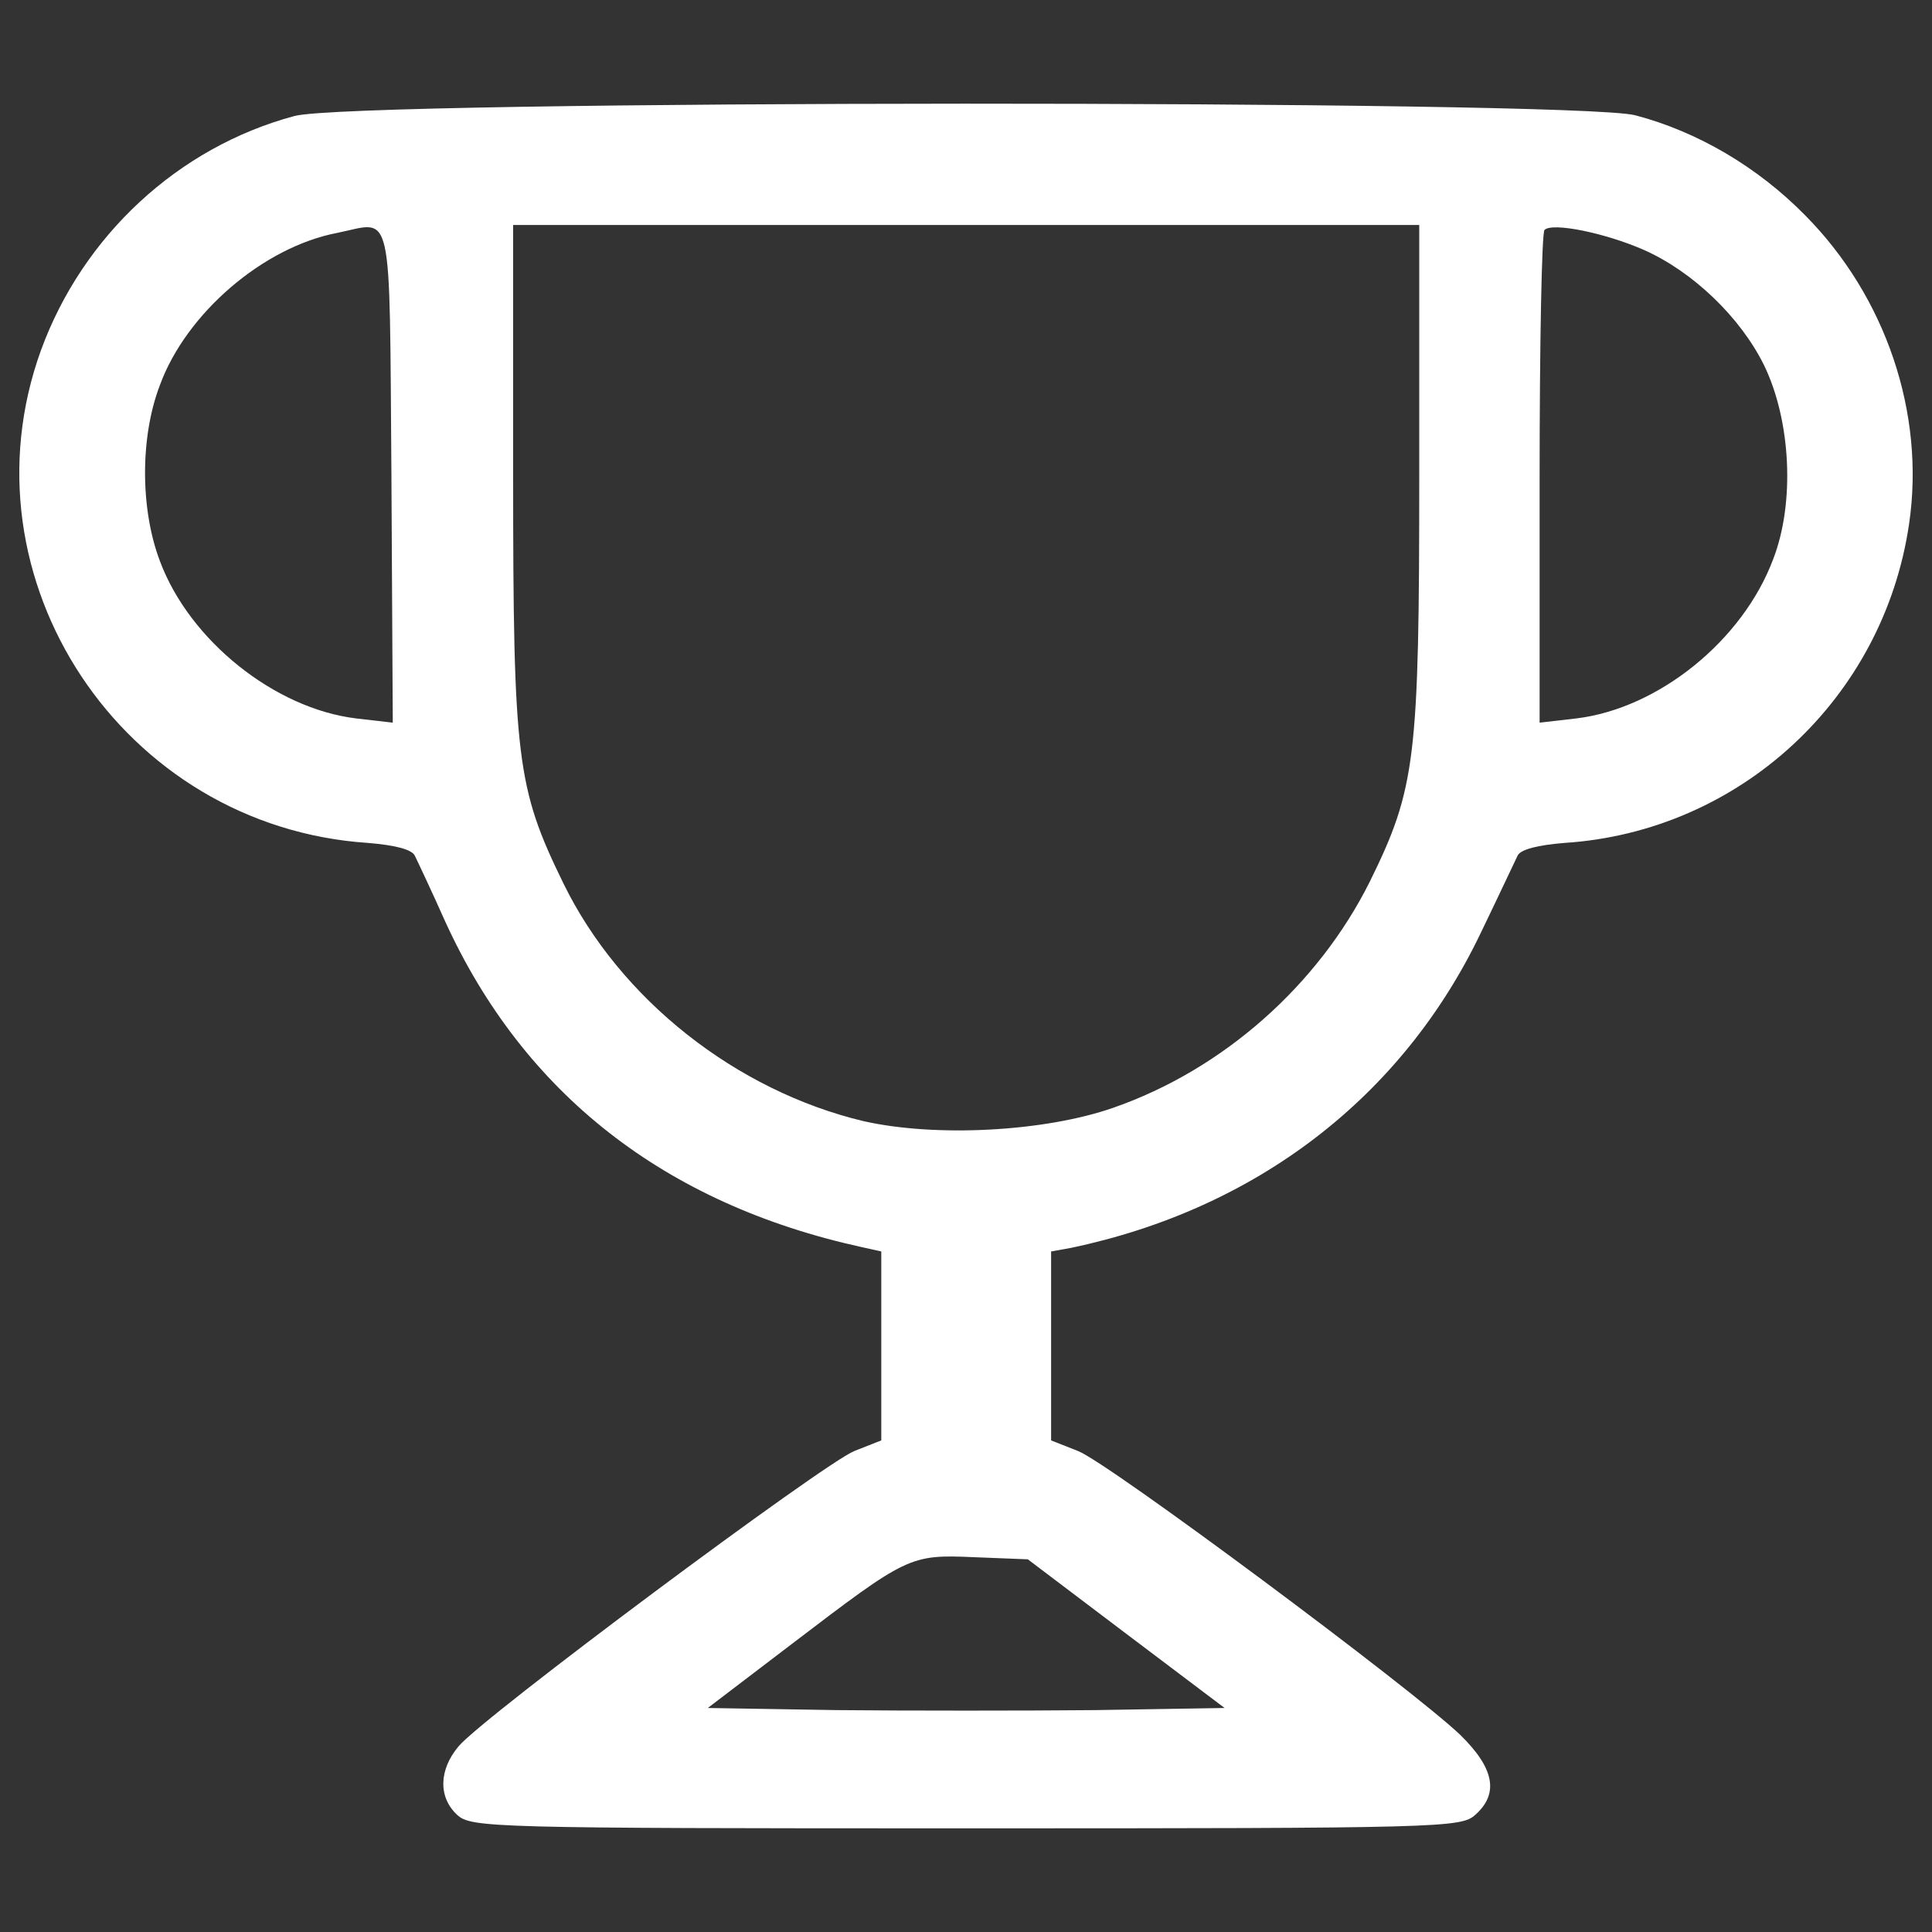 <svg width="20" height="20" viewBox="0 0 20 20" fill="none" xmlns="http://www.w3.org/2000/svg">
<rect x="0" y="0" width="20" height="20" fill="#333333" stroke="none"/>
<path d="M3.048 1.201C1.846 1.523 0.857 2.439 0.424 3.626C-0.433 5.993 1.267 8.558 3.81 8.726C4.081 8.748 4.264 8.792 4.294 8.858C4.323 8.917 4.469 9.225 4.609 9.54C5.422 11.32 6.88 12.464 8.925 12.911L9.123 12.955V13.937V14.911L8.844 15.021C8.529 15.146 4.997 17.776 4.748 18.077C4.543 18.319 4.535 18.605 4.733 18.788C4.88 18.92 5.078 18.927 10.002 18.927C14.926 18.927 15.124 18.92 15.271 18.788C15.52 18.568 15.469 18.304 15.117 17.96C14.619 17.483 11.468 15.138 11.16 15.021L10.881 14.911V13.937V12.955L11.087 12.918C13.007 12.515 14.516 11.357 15.329 9.657C15.513 9.276 15.681 8.917 15.71 8.858C15.74 8.792 15.923 8.748 16.194 8.726C18.011 8.609 19.499 7.232 19.763 5.422C19.931 4.278 19.521 3.069 18.685 2.227C18.194 1.728 17.572 1.362 16.927 1.193C16.297 1.032 3.656 1.032 3.048 1.201ZM4.052 4.923L4.066 7.481L3.685 7.437C2.843 7.334 1.963 6.631 1.656 5.81C1.45 5.268 1.45 4.52 1.656 3.985C1.927 3.245 2.725 2.556 3.495 2.41C4.074 2.292 4.03 2.08 4.052 4.923ZM14.692 4.909C14.692 7.862 14.655 8.162 14.179 9.129C13.644 10.199 12.662 11.071 11.526 11.467C10.815 11.716 9.687 11.775 8.939 11.606C7.62 11.291 6.419 10.346 5.832 9.144C5.349 8.155 5.312 7.862 5.312 4.909V2.329H10.002H14.692V4.909ZM17.015 2.586C17.528 2.813 18.019 3.289 18.261 3.78C18.539 4.352 18.583 5.202 18.356 5.788C18.041 6.631 17.169 7.334 16.319 7.437L15.938 7.481V4.952C15.938 3.56 15.96 2.402 15.989 2.38C16.069 2.3 16.612 2.41 17.015 2.586ZM11.658 16.912L12.677 17.681L11.336 17.703C10.603 17.71 9.401 17.71 8.661 17.703L7.327 17.681L8.192 17.022C9.394 16.106 9.416 16.091 10.083 16.12L10.64 16.142L11.658 16.912Z" fill="white"/>
</svg>
